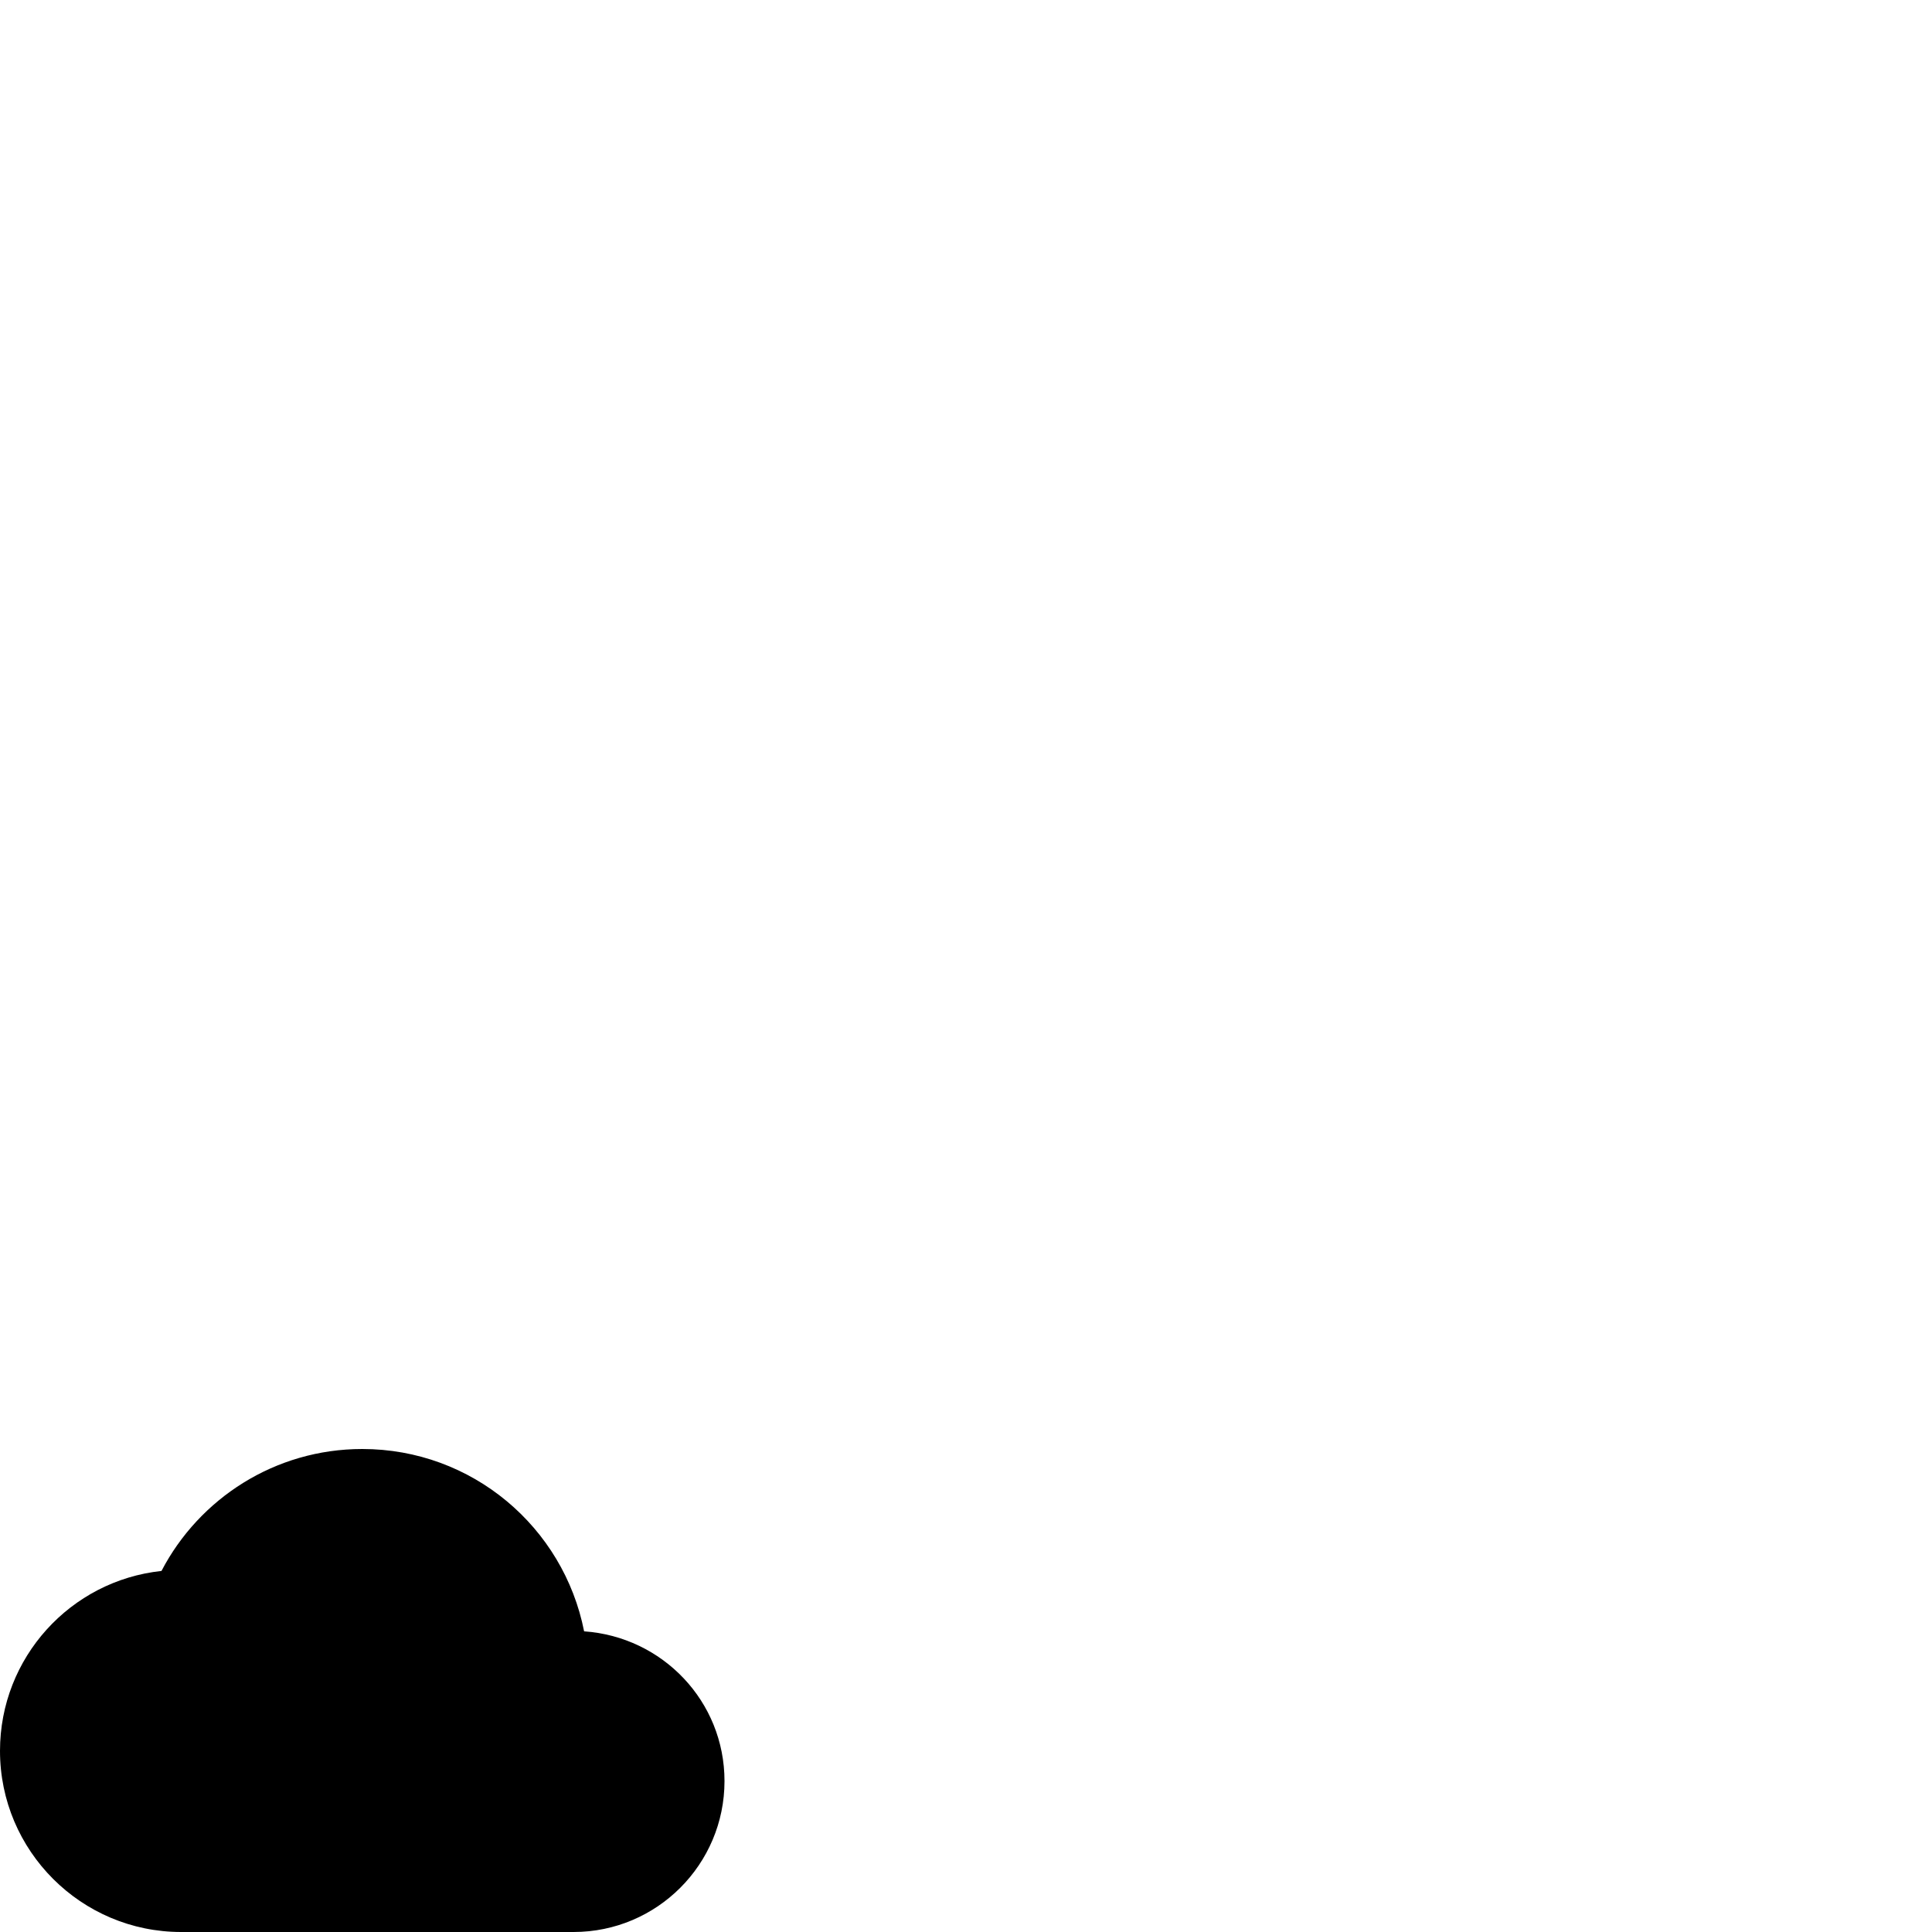 <svg id="svg6" height="24" version="1.1" viewBox="0 0 24 24" width="24" xmlns="http://www.w3.org/2000/svg"><path id="path4" d="m7.256 20.265c-.255-1.294-1.391-2.265-2.756-2.265-1.084 0-2.025.615-2.494 1.515-1.129.12-2.006 1.076-2.006 2.235 0 1.241 1.009 2.25 2.25 2.25h4.875c1.035 0 1.875-.84 1.875-1.875 0-.99-.769-1.792-1.744-1.86z" stroke-width="1"/></svg>